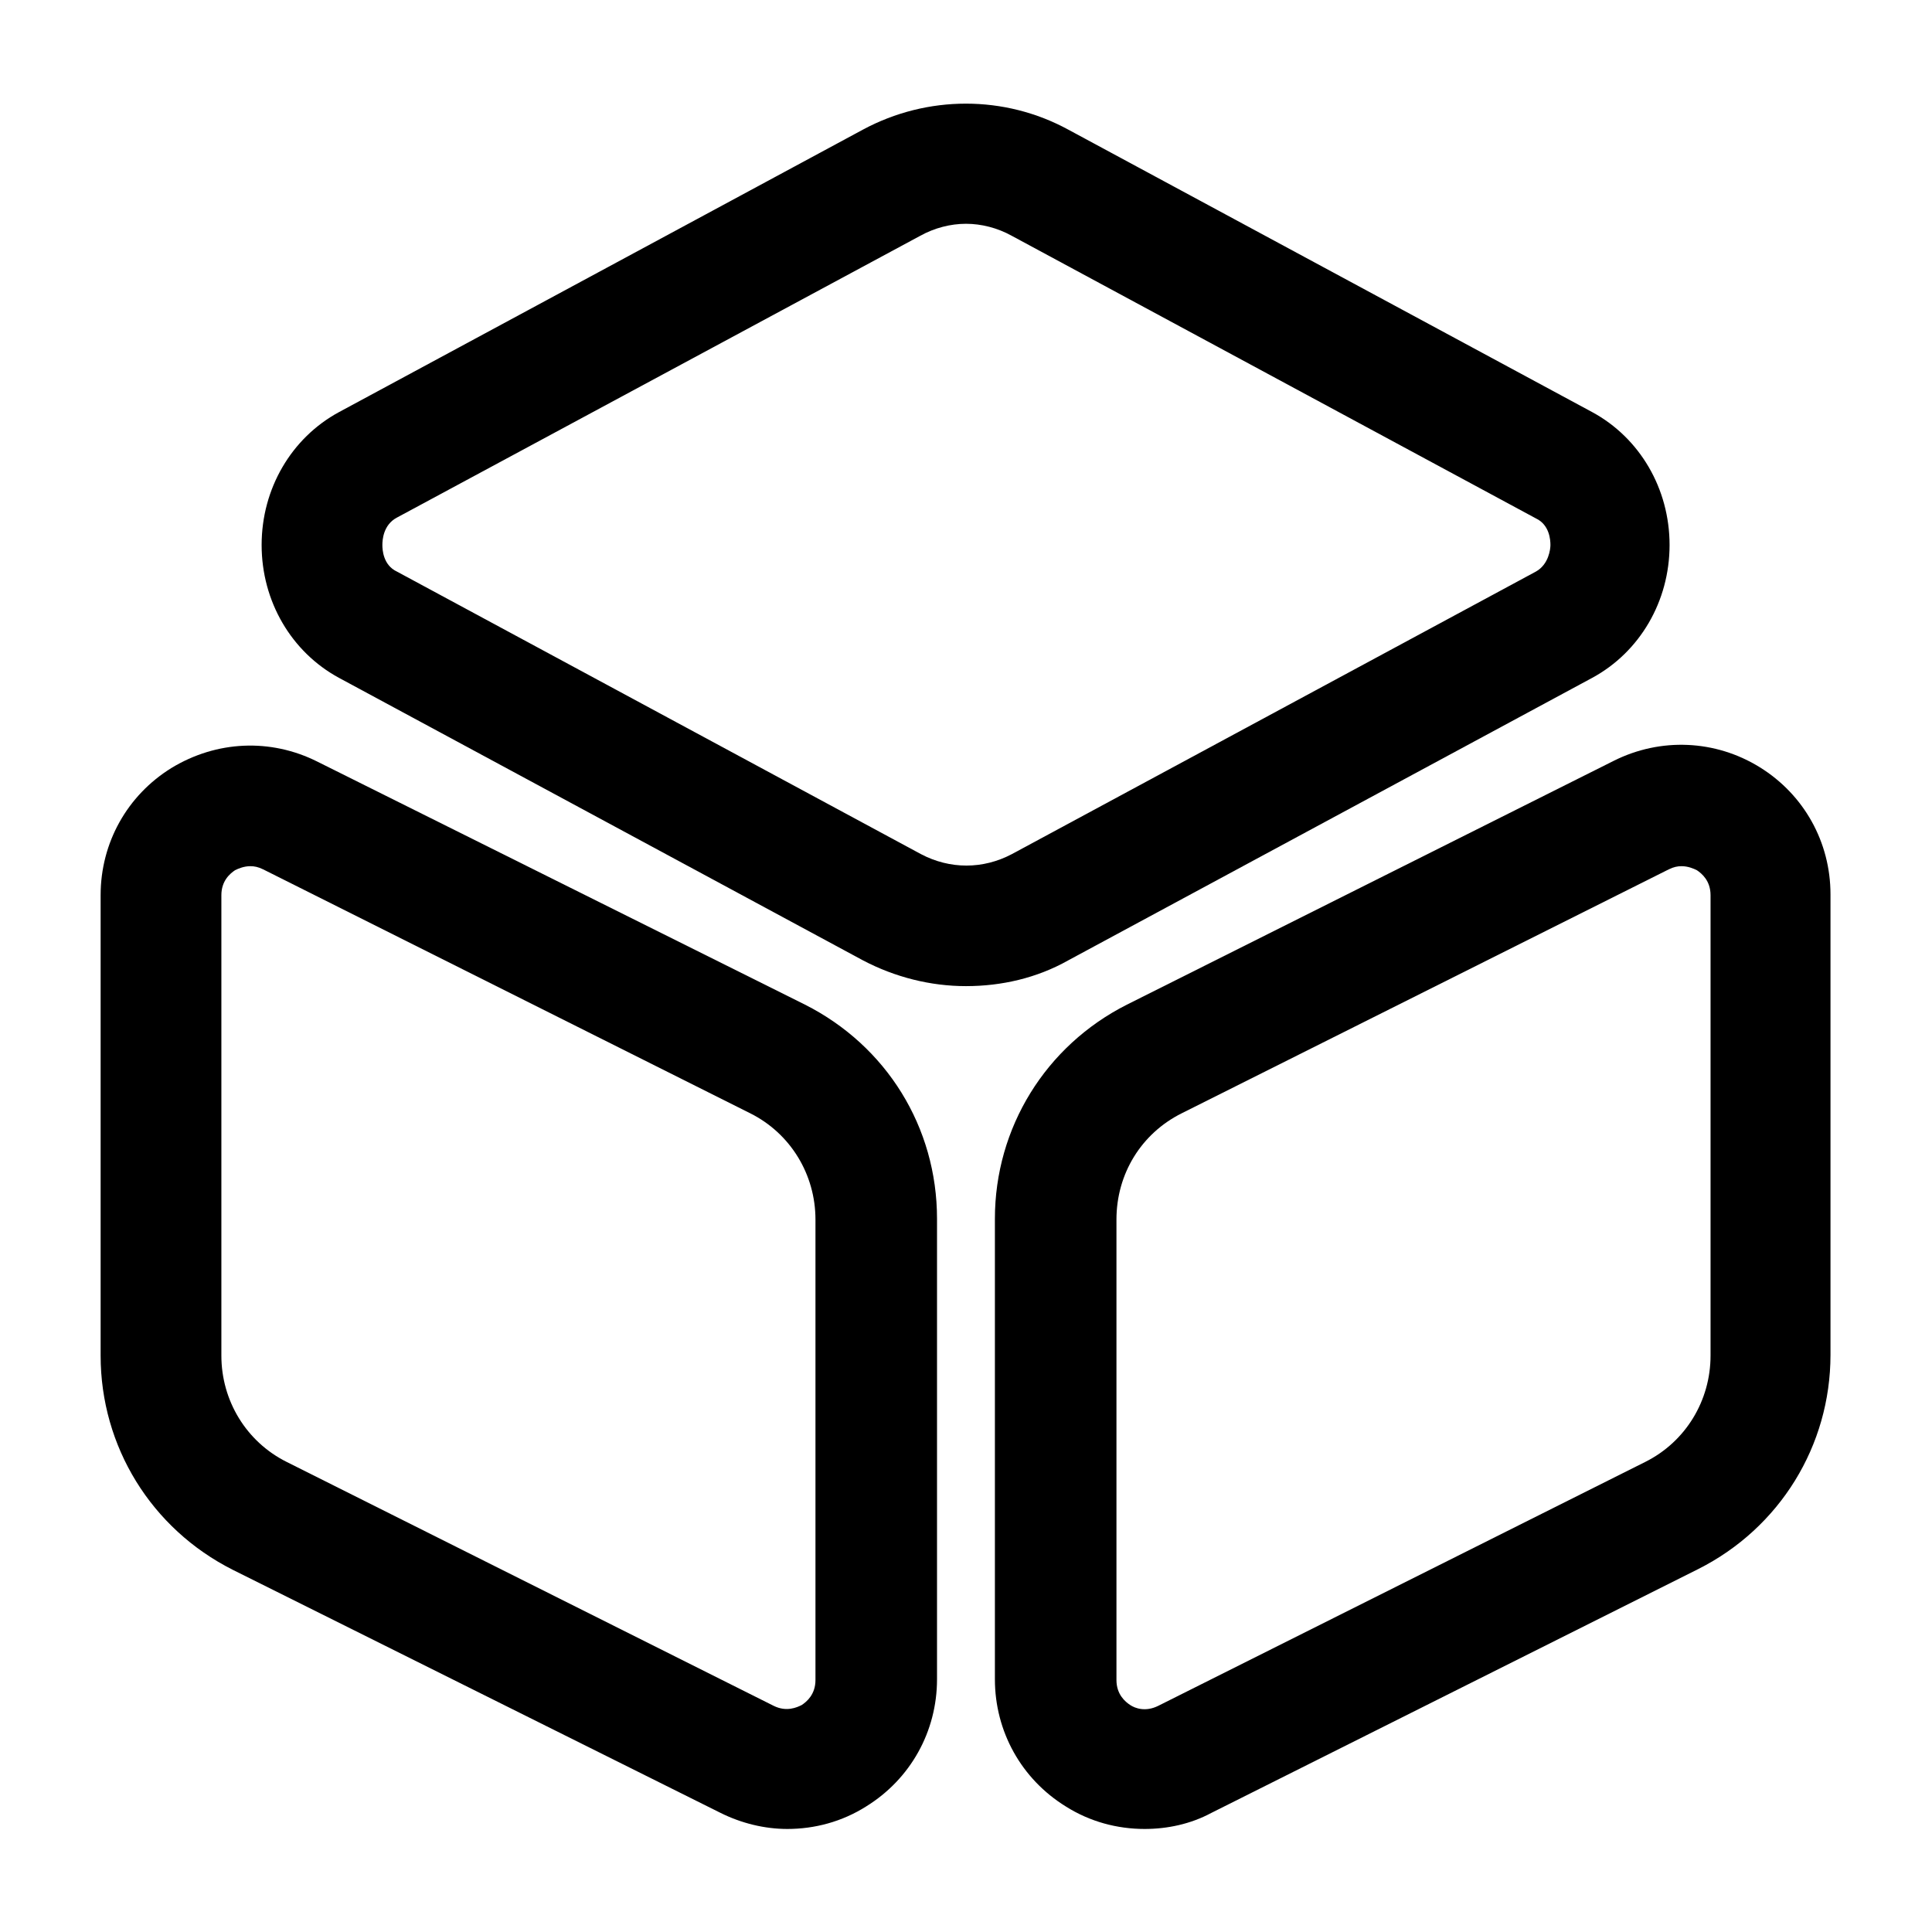 <svg viewBox="0 0 24 24" fill="none" xmlns="http://www.w3.org/2000/svg">
<path d="M12 12.25C11.56 12.25 11.12 12.14 10.72 11.93L4.21 8.42C3.62 8.1 3.25 7.47 3.25 6.77C3.25 6.07 3.62 5.44 4.21 5.12L10.72 1.61C11.52 1.18 12.48 1.18 13.27 1.61L19.78 5.12C20.37 5.44 20.74 6.07 20.74 6.77C20.74 7.47 20.37 8.1 19.78 8.42L13.27 11.93C12.88 12.15 12.44 12.25 12 12.25ZM12 2.78C11.81 2.78 11.61 2.83 11.43 2.93L4.93 6.43C4.76 6.52 4.75 6.71 4.75 6.77C4.75 6.83 4.76 7.02 4.93 7.1L11.44 10.61C11.8 10.8 12.21 10.8 12.57 10.61L19.08 7.1C19.24 7.01 19.26 6.82 19.26 6.77C19.26 6.71 19.25 6.52 19.08 6.44L12.57 2.93C12.39 2.83 12.19 2.78 12 2.78Z" fill="currentColor"/>
<path d="M9.78 22.72C9.5 22.72 9.21 22.65 8.95 22.52L2.89 19.5C1.88 18.99 1.25 17.97 1.25 16.84V11.12C1.25 10.47 1.58 9.88 2.13 9.54C2.69 9.2 3.36 9.17 3.94 9.46L10 12.48C11.01 12.99 11.64 14 11.64 15.14V20.86C11.64 21.51 11.31 22.1 10.76 22.44C10.46 22.63 10.12 22.72 9.78 22.72ZM3.11 10.76C3.03 10.76 2.96 10.79 2.92 10.81C2.86 10.85 2.75 10.94 2.75 11.12V16.84C2.75 17.4 3.06 17.91 3.56 18.16L9.61 21.19C9.77 21.27 9.9 21.21 9.96 21.18C10.02 21.14 10.13 21.05 10.13 20.87V15.15C10.13 14.59 9.82 14.08 9.32 13.83L3.27 10.8C3.21 10.77 3.16 10.76 3.11 10.76Z" fill="currentColor"/>
<path d="M14.219 22.72C13.879 22.72 13.539 22.63 13.239 22.44C12.689 22.1 12.359 21.51 12.359 20.86V15.14C12.359 14.01 12.989 12.99 13.999 12.48L20.049 9.45C20.629 9.16 21.309 9.19 21.859 9.53C22.409 9.87 22.739 10.46 22.739 11.11V16.83C22.739 17.96 22.109 18.98 21.099 19.49L15.049 22.52C14.789 22.66 14.499 22.72 14.219 22.72ZM20.889 10.76C20.839 10.76 20.789 10.77 20.729 10.8L14.679 13.83C14.179 14.08 13.869 14.58 13.869 15.15V20.87C13.869 21.05 13.979 21.14 14.039 21.18C14.099 21.22 14.229 21.27 14.389 21.19L20.439 18.16C20.939 17.91 21.249 17.4 21.249 16.84V11.12C21.249 10.94 21.139 10.85 21.079 10.81C21.039 10.79 20.969 10.76 20.889 10.76Z" fill="currentColor"/>
</svg>

